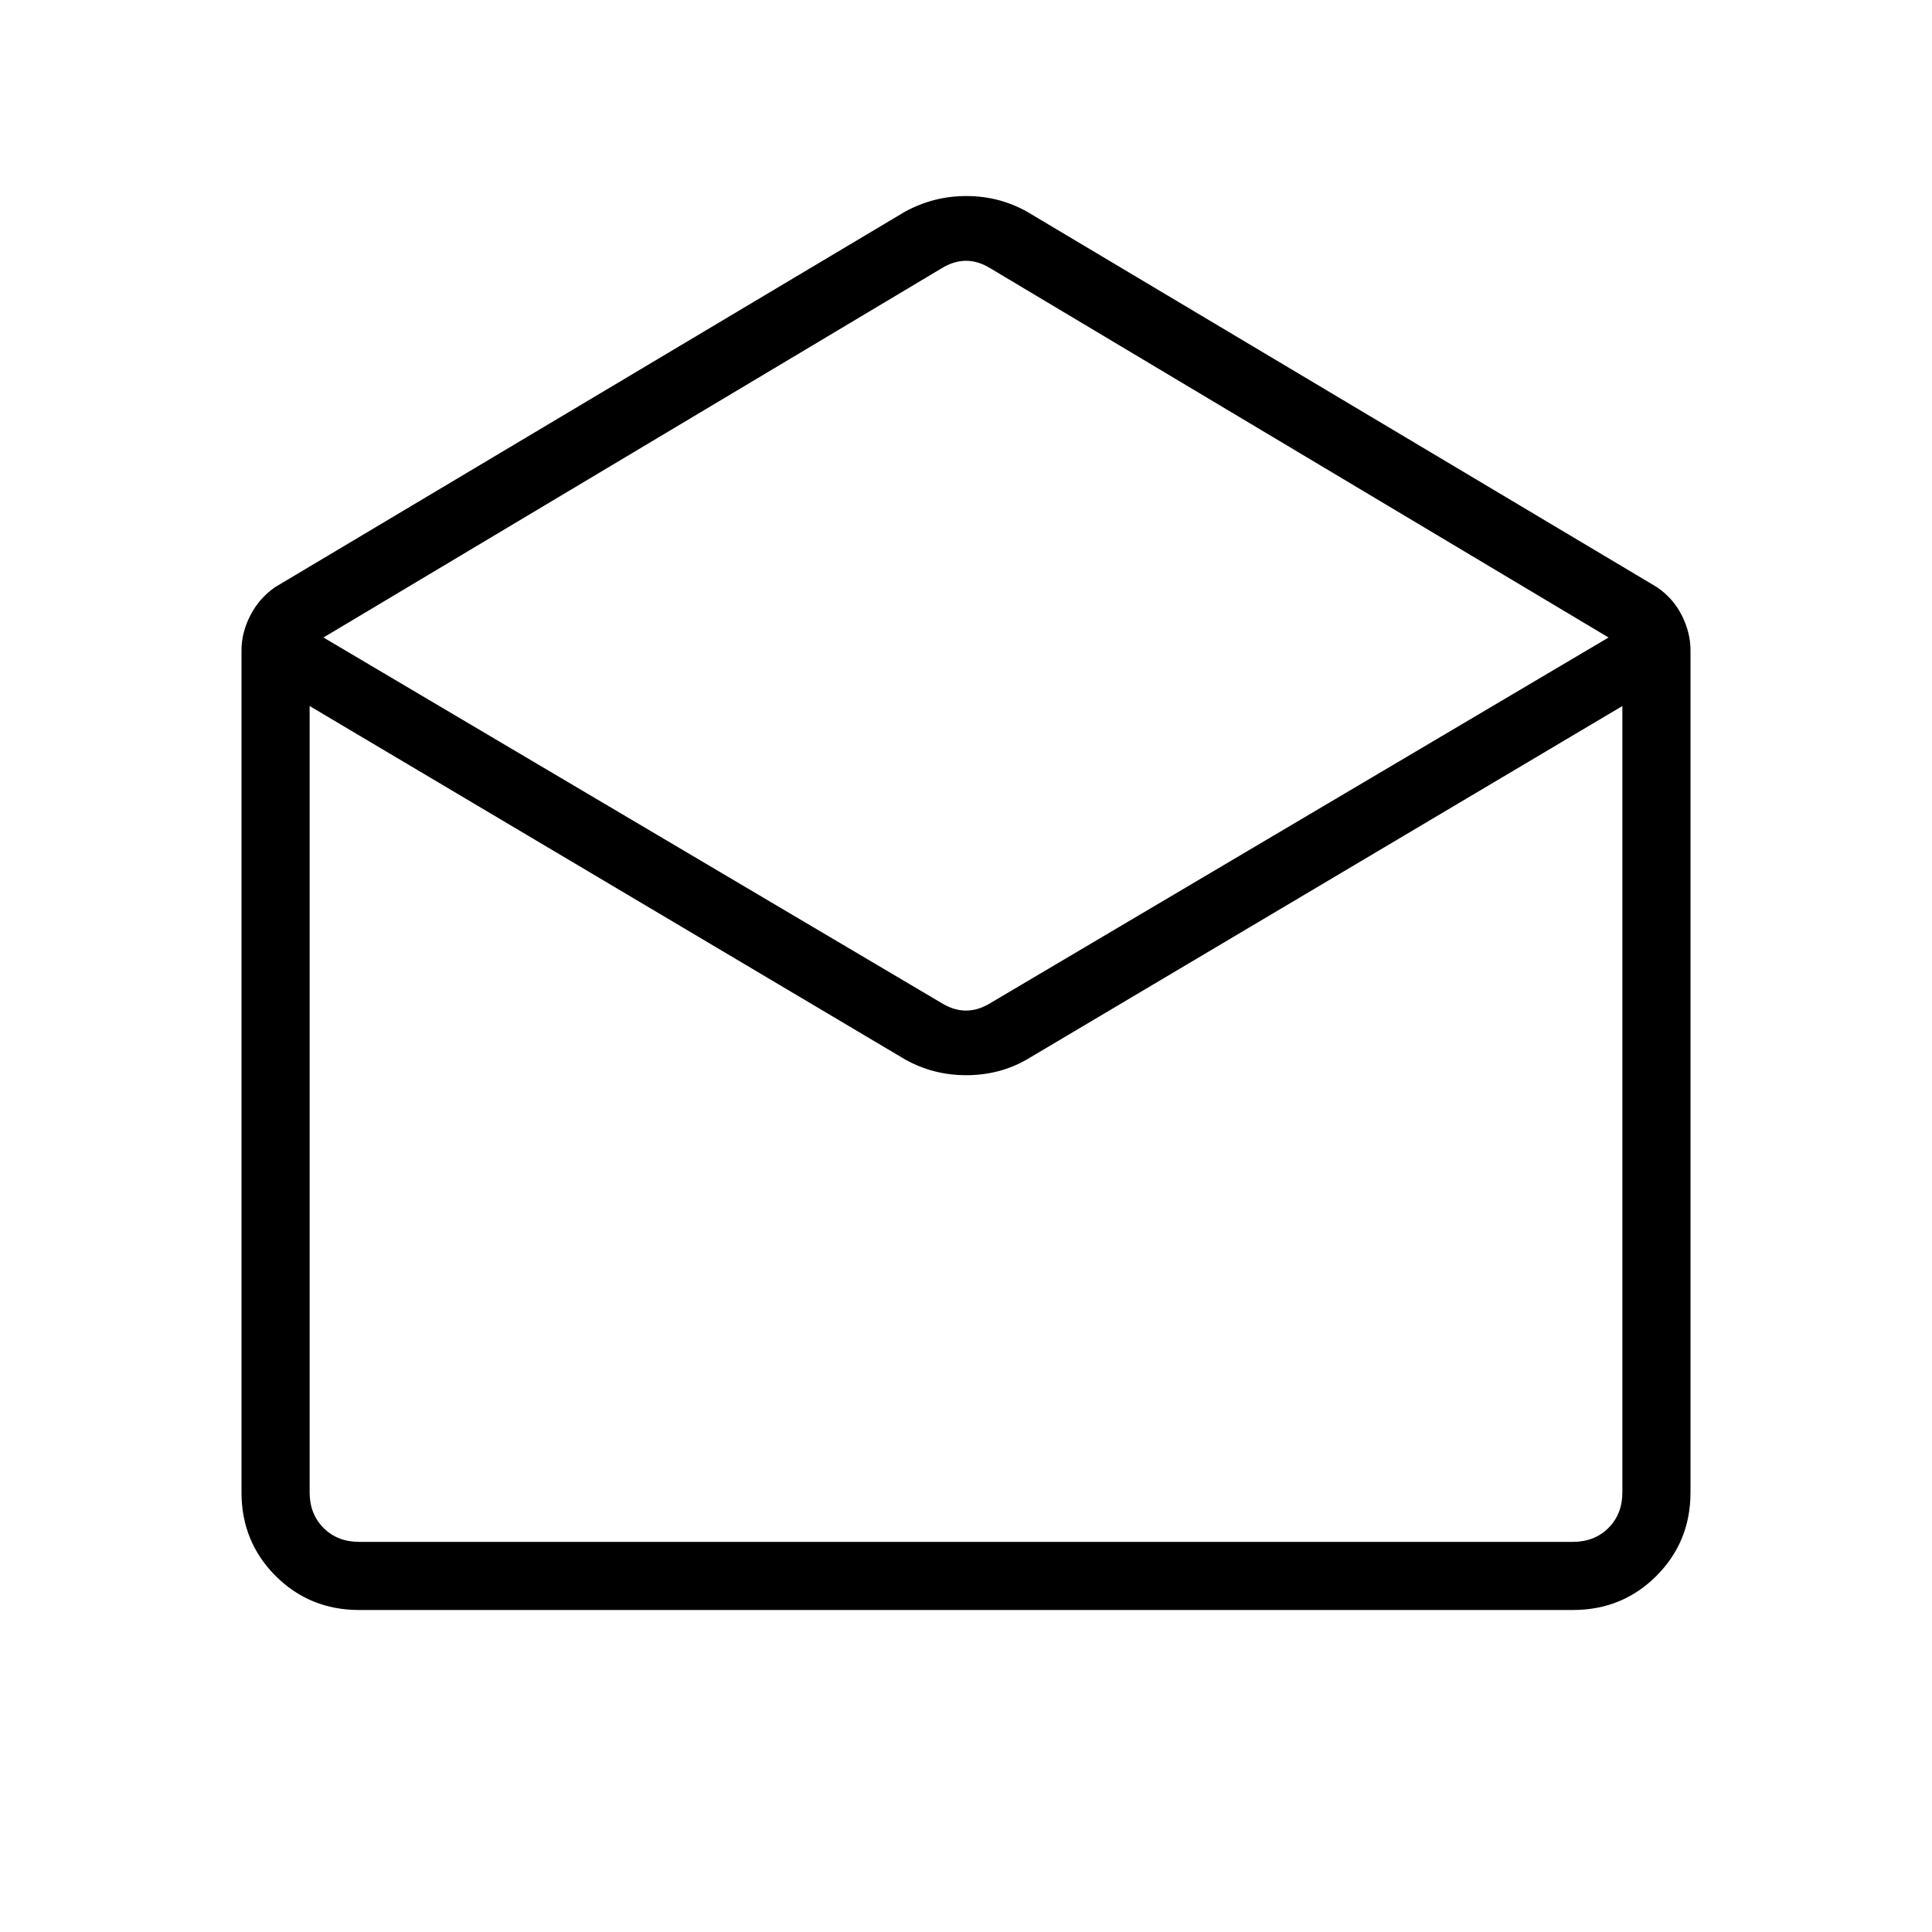 <svg xmlns="http://www.w3.org/2000/svg" height="40" viewBox="0 -960 960 960" width="40"><path d="m510.23-854.87 313.15 186.66q8.11 5.57 12.36 14.11 4.26 8.53 4.26 17.18v418.46q0 24.58-16.94 41.52Q806.12-160 781.54-160H178.46q-24.58 0-41.52-16.94Q120-193.88 120-218.46v-418.46q0-8.65 4.33-17.18 4.34-8.54 12.29-14.11l313.15-186.66q14.19-7.72 30.39-7.72 16.2 0 30.07 7.72Zm-17.92 393.18 306.97-181.54-306.97-183.33q-6.16-3.85-12.31-3.85t-12.31 3.85L160.72-643.23l306.97 181.54q6.16 3.84 12.31 3.84t12.31-3.84Zm-42.39 28.23L153.85-609.18v390.72q0 10.77 6.92 17.69 6.92 6.92 17.69 6.92h603.08q10.77 0 17.69-6.92 6.92-6.92 6.92-17.69v-390.72L510.08-433.46q-13.59 7.72-29.94 7.72t-30.22-7.72Zm60.16 239.61h296.07H153.85 510.08Z"/></svg>